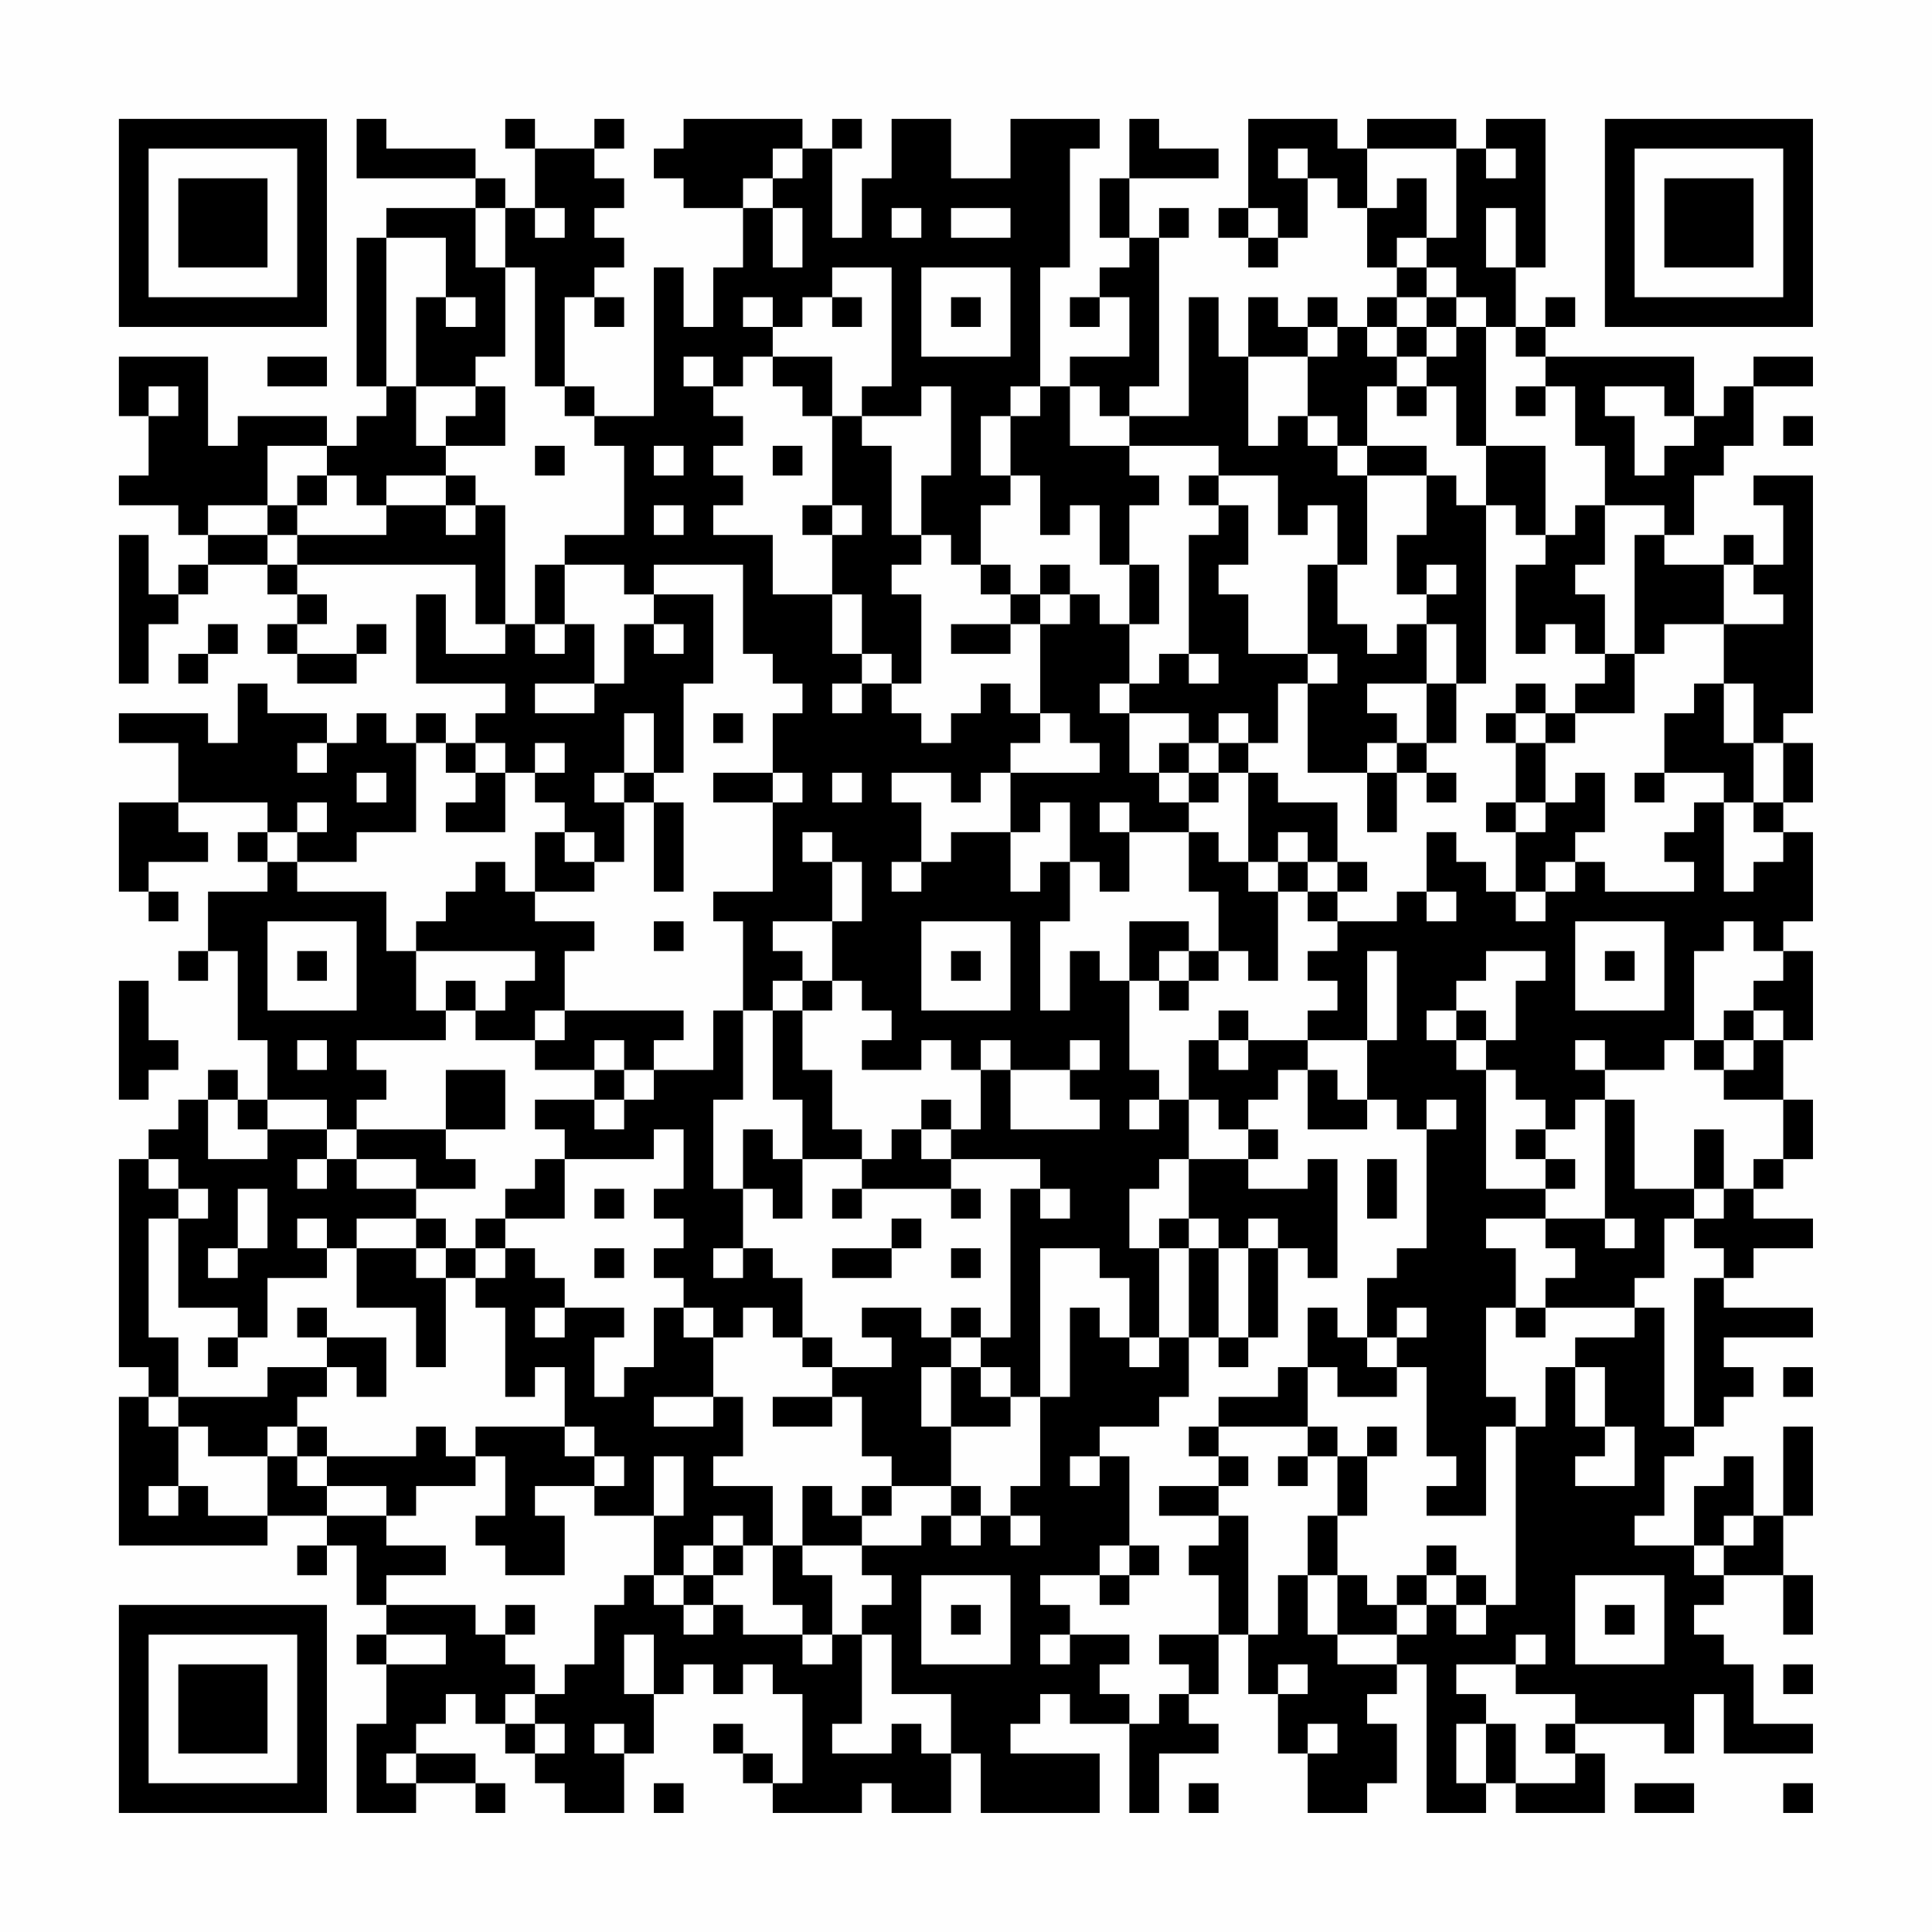 <?xml version="1.0" encoding="UTF-8"?>
<svg xmlns="http://www.w3.org/2000/svg" version="1.1" width="300" height="300" viewBox="0 0 300 300"><rect x="0" y="0" width="300" height="300" fill="#fefefe"/><g transform="scale(4.615)"><g transform="translate(4,4)"><path fill-rule="evenodd" d="M8 0L8 2L12 2L12 3L9 3L9 4L8 4L8 9L9 9L9 10L8 10L8 11L7 11L7 10L4 10L4 11L3 11L3 8L0 8L0 10L1 10L1 12L0 12L0 13L2 13L2 14L3 14L3 15L2 15L2 16L1 16L1 14L0 14L0 19L1 19L1 17L2 17L2 16L3 16L3 15L5 15L5 16L6 16L6 17L5 17L5 18L6 18L6 19L8 19L8 18L9 18L9 17L8 17L8 18L6 18L6 17L7 17L7 16L6 16L6 15L12 15L12 17L13 17L13 18L11 18L11 16L10 16L10 19L13 19L13 20L12 20L12 21L11 21L11 20L10 20L10 21L9 21L9 20L8 20L8 21L7 21L7 20L5 20L5 19L4 19L4 21L3 21L3 20L0 20L0 21L2 21L2 23L0 23L0 26L1 26L1 27L2 27L2 26L1 26L1 25L3 25L3 24L2 24L2 23L5 23L5 24L4 24L4 25L5 25L5 26L3 26L3 28L2 28L2 29L3 29L3 28L4 28L4 31L5 31L5 33L4 33L4 32L3 32L3 33L2 33L2 34L1 34L1 35L0 35L0 42L1 42L1 43L0 43L0 48L5 48L5 47L7 47L7 48L6 48L6 49L7 49L7 48L8 48L8 50L9 50L9 51L8 51L8 52L9 52L9 54L8 54L8 57L10 57L10 56L12 56L12 57L13 57L13 56L12 56L12 55L10 55L10 54L11 54L11 53L12 53L12 54L13 54L13 55L14 55L14 56L15 56L15 57L17 57L17 55L18 55L18 53L19 53L19 52L20 52L20 53L21 53L21 52L22 52L22 53L23 53L23 56L22 56L22 55L21 55L21 54L20 54L20 55L21 55L21 56L22 56L22 57L25 57L25 56L26 56L26 57L28 57L28 55L29 55L29 57L33 57L33 55L30 55L30 54L31 54L31 53L32 53L32 54L34 54L34 57L35 57L35 55L37 55L37 54L36 54L36 53L37 53L37 51L38 51L38 53L39 53L39 55L40 55L40 57L42 57L42 56L43 56L43 54L42 54L42 53L43 53L43 52L44 52L44 57L46 57L46 56L47 56L47 57L50 57L50 55L49 55L49 54L52 54L52 55L53 55L53 53L54 53L54 55L57 55L57 54L55 54L55 52L54 52L54 51L53 51L53 50L54 50L54 49L56 49L56 51L57 51L57 49L56 49L56 47L57 47L57 44L56 44L56 47L55 47L55 45L54 45L54 46L53 46L53 48L51 48L51 47L52 47L52 45L53 45L53 44L54 44L54 43L55 43L55 42L54 42L54 41L57 41L57 40L54 40L54 39L55 39L55 38L57 38L57 37L55 37L55 36L56 36L56 35L57 35L57 33L56 33L56 31L57 31L57 28L56 28L56 27L57 27L57 24L56 24L56 23L57 23L57 21L56 21L56 20L57 20L57 12L55 12L55 13L56 13L56 15L55 15L55 14L54 14L54 15L52 15L52 14L53 14L53 12L54 12L54 11L55 11L55 9L57 9L57 8L55 8L55 9L54 9L54 10L53 10L53 8L48 8L48 7L49 7L49 6L48 6L48 7L47 7L47 5L48 5L48 0L46 0L46 1L45 1L45 0L42 0L42 1L41 1L41 0L38 0L38 3L37 3L37 4L38 4L38 5L39 5L39 4L40 4L40 2L41 2L41 3L42 3L42 5L43 5L43 6L42 6L42 7L41 7L41 6L40 6L40 7L39 7L39 6L38 6L38 8L37 8L37 6L36 6L36 10L34 10L34 9L35 9L35 4L36 4L36 3L35 3L35 4L34 4L34 2L37 2L37 1L35 1L35 0L34 0L34 2L33 2L33 4L34 4L34 5L33 5L33 6L32 6L32 7L33 7L33 6L34 6L34 8L32 8L32 9L31 9L31 5L32 5L32 1L33 1L33 0L30 0L30 2L28 2L28 0L26 0L26 2L25 2L25 4L24 4L24 1L25 1L25 0L24 0L24 1L23 1L23 0L19 0L19 1L18 1L18 2L19 2L19 3L21 3L21 5L20 5L20 7L19 7L19 5L18 5L18 10L16 10L16 9L15 9L15 6L16 6L16 7L17 7L17 6L16 6L16 5L17 5L17 4L16 4L16 3L17 3L17 2L16 2L16 1L17 1L17 0L16 0L16 1L14 1L14 0L13 0L13 1L14 1L14 3L13 3L13 2L12 2L12 1L9 1L9 0ZM22 1L22 2L21 2L21 3L22 3L22 5L23 5L23 3L22 3L22 2L23 2L23 1ZM39 1L39 2L40 2L40 1ZM42 1L42 3L43 3L43 2L44 2L44 4L43 4L43 5L44 5L44 6L43 6L43 7L42 7L42 8L43 8L43 9L42 9L42 11L41 11L41 10L40 10L40 8L41 8L41 7L40 7L40 8L38 8L38 11L39 11L39 10L40 10L40 11L41 11L41 12L42 12L42 15L41 15L41 13L40 13L40 14L39 14L39 12L37 12L37 11L34 11L34 10L33 10L33 9L32 9L32 11L34 11L34 12L35 12L35 13L34 13L34 15L33 15L33 13L32 13L32 14L31 14L31 12L30 12L30 10L31 10L31 9L30 9L30 10L29 10L29 12L30 12L30 13L29 13L29 15L28 15L28 14L27 14L27 12L28 12L28 9L27 9L27 10L25 10L25 9L26 9L26 5L24 5L24 6L23 6L23 7L22 7L22 6L21 6L21 7L22 7L22 8L21 8L21 9L20 9L20 8L19 8L19 9L20 9L20 10L21 10L21 11L20 11L20 12L21 12L21 13L20 13L20 14L22 14L22 16L24 16L24 18L25 18L25 19L24 19L24 20L25 20L25 19L26 19L26 20L27 20L27 21L28 21L28 20L29 20L29 19L30 19L30 20L31 20L31 21L30 21L30 22L29 22L29 23L28 23L28 22L26 22L26 23L27 23L27 25L26 25L26 26L27 26L27 25L28 25L28 24L30 24L30 26L31 26L31 25L32 25L32 27L31 27L31 30L32 30L32 28L33 28L33 29L34 29L34 32L35 32L35 33L34 33L34 34L35 34L35 33L36 33L36 35L35 35L35 36L34 36L34 38L35 38L35 41L34 41L34 39L33 39L33 38L31 38L31 43L30 43L30 42L29 42L29 41L30 41L30 36L31 36L31 37L32 37L32 36L31 36L31 35L28 35L28 34L29 34L29 32L30 32L30 34L33 34L33 33L32 33L32 32L33 32L33 31L32 31L32 32L30 32L30 31L29 31L29 32L28 32L28 31L27 31L27 32L25 32L25 31L26 31L26 30L25 30L25 29L24 29L24 27L25 27L25 25L24 25L24 24L23 24L23 25L24 25L24 27L22 27L22 28L23 28L23 29L22 29L22 30L21 30L21 27L20 27L20 26L22 26L22 23L23 23L23 22L22 22L22 20L23 20L23 19L22 19L22 18L21 18L21 15L18 15L18 16L17 16L17 15L15 15L15 14L17 14L17 11L16 11L16 10L15 10L15 9L14 9L14 5L13 5L13 3L12 3L12 5L13 5L13 8L12 8L12 9L10 9L10 6L11 6L11 7L12 7L12 6L11 6L11 4L9 4L9 9L10 9L10 11L11 11L11 12L9 12L9 13L8 13L8 12L7 12L7 11L5 11L5 13L3 13L3 14L5 14L5 15L6 15L6 14L9 14L9 13L11 13L11 14L12 14L12 13L13 13L13 17L14 17L14 18L15 18L15 17L16 17L16 19L14 19L14 20L16 20L16 19L17 19L17 17L18 17L18 18L19 18L19 17L18 17L18 16L20 16L20 19L19 19L19 22L18 22L18 20L17 20L17 22L16 22L16 23L17 23L17 25L16 25L16 24L15 24L15 23L14 23L14 22L15 22L15 21L14 21L14 22L13 22L13 21L12 21L12 22L11 22L11 21L10 21L10 24L8 24L8 25L6 25L6 24L7 24L7 23L6 23L6 24L5 24L5 25L6 25L6 26L9 26L9 28L10 28L10 30L11 30L11 31L8 31L8 32L9 32L9 33L8 33L8 34L7 34L7 33L5 33L5 34L4 34L4 33L3 33L3 35L5 35L5 34L7 34L7 35L6 35L6 36L7 36L7 35L8 35L8 36L10 36L10 37L8 37L8 38L7 38L7 37L6 37L6 38L7 38L7 39L5 39L5 41L4 41L4 40L2 40L2 37L3 37L3 36L2 36L2 35L1 35L1 36L2 36L2 37L1 37L1 41L2 41L2 43L1 43L1 44L2 44L2 46L1 46L1 47L2 47L2 46L3 46L3 47L5 47L5 45L6 45L6 46L7 46L7 47L9 47L9 48L11 48L11 49L9 49L9 50L12 50L12 51L13 51L13 52L14 52L14 53L13 53L13 54L14 54L14 55L15 55L15 54L14 54L14 53L15 53L15 52L16 52L16 50L17 50L17 49L18 49L18 50L19 50L19 51L20 51L20 50L21 50L21 51L23 51L23 52L24 52L24 51L25 51L25 54L24 54L24 55L26 55L26 54L27 54L27 55L28 55L28 53L26 53L26 51L25 51L25 50L26 50L26 49L25 49L25 48L27 48L27 47L28 47L28 48L29 48L29 47L30 47L30 48L31 48L31 47L30 47L30 46L31 46L31 43L32 43L32 40L33 40L33 41L34 41L34 42L35 42L35 41L36 41L36 43L35 43L35 44L33 44L33 45L32 45L32 46L33 46L33 45L34 45L34 48L33 48L33 49L31 49L31 50L32 50L32 51L31 51L31 52L32 52L32 51L34 51L34 52L33 52L33 53L34 53L34 54L35 54L35 53L36 53L36 52L35 52L35 51L37 51L37 49L36 49L36 48L37 48L37 47L38 47L38 51L39 51L39 49L40 49L40 51L41 51L41 52L43 52L43 51L44 51L44 50L45 50L45 51L46 51L46 50L47 50L47 44L48 44L48 42L49 42L49 44L50 44L50 45L49 45L49 46L51 46L51 44L50 44L50 42L49 42L49 41L51 41L51 40L52 40L52 44L53 44L53 39L54 39L54 38L53 38L53 37L54 37L54 36L55 36L55 35L56 35L56 33L54 33L54 32L55 32L55 31L56 31L56 30L55 30L55 29L56 29L56 28L55 28L55 27L54 27L54 28L53 28L53 31L52 31L52 32L50 32L50 31L49 31L49 32L50 32L50 33L49 33L49 34L48 34L48 33L47 33L47 32L46 32L46 31L47 31L47 29L48 29L48 28L46 28L46 29L45 29L45 30L44 30L44 31L45 31L45 32L46 32L46 36L48 36L48 37L46 37L46 38L47 38L47 40L46 40L46 43L47 43L47 44L46 44L46 47L44 47L44 46L45 46L45 45L44 45L44 42L43 42L43 41L44 41L44 40L43 40L43 41L42 41L42 39L43 39L43 38L44 38L44 34L45 34L45 33L44 33L44 34L43 34L43 33L42 33L42 31L43 31L43 28L42 28L42 31L40 31L40 30L41 30L41 29L40 29L40 28L41 28L41 27L43 27L43 26L44 26L44 27L45 27L45 26L44 26L44 24L45 24L45 25L46 25L46 26L47 26L47 27L48 27L48 26L49 26L49 25L50 25L50 26L53 26L53 25L52 25L52 24L53 24L53 23L54 23L54 26L55 26L55 25L56 25L56 24L55 24L55 23L56 23L56 21L55 21L55 19L54 19L54 17L56 17L56 16L55 16L55 15L54 15L54 17L52 17L52 18L51 18L51 14L52 14L52 13L50 13L50 11L49 11L49 9L48 9L48 8L47 8L47 7L46 7L46 6L45 6L45 5L44 5L44 4L45 4L45 1ZM46 1L46 2L47 2L47 1ZM14 3L14 4L15 4L15 3ZM26 3L26 4L27 4L27 3ZM28 3L28 4L30 4L30 3ZM38 3L38 4L39 4L39 3ZM46 3L46 5L47 5L47 3ZM27 5L27 8L30 8L30 5ZM24 6L24 7L25 7L25 6ZM28 6L28 7L29 7L29 6ZM44 6L44 7L43 7L43 8L44 8L44 9L43 9L43 10L44 10L44 9L45 9L45 11L46 11L46 13L45 13L45 12L44 12L44 11L42 11L42 12L44 12L44 14L43 14L43 16L44 16L44 17L43 17L43 18L42 18L42 17L41 17L41 15L40 15L40 18L38 18L38 16L37 16L37 15L38 15L38 13L37 13L37 12L36 12L36 13L37 13L37 14L36 14L36 18L35 18L35 19L34 19L34 17L35 17L35 15L34 15L34 17L33 17L33 16L32 16L32 15L31 15L31 16L30 16L30 15L29 15L29 16L30 16L30 17L28 17L28 18L30 18L30 17L31 17L31 20L32 20L32 21L33 21L33 22L30 22L30 24L31 24L31 23L32 23L32 25L33 25L33 26L34 26L34 24L36 24L36 26L37 26L37 28L36 28L36 27L34 27L34 29L35 29L35 30L36 30L36 29L37 29L37 28L38 28L38 29L39 29L39 26L40 26L40 27L41 27L41 26L42 26L42 25L41 25L41 23L39 23L39 22L38 22L38 21L39 21L39 19L40 19L40 22L42 22L42 24L43 24L43 22L44 22L44 23L45 23L45 22L44 22L44 21L45 21L45 19L46 19L46 13L47 13L47 14L48 14L48 15L47 15L47 18L48 18L48 17L49 17L49 18L50 18L50 19L49 19L49 20L48 20L48 19L47 19L47 20L46 20L46 21L47 21L47 23L46 23L46 24L47 24L47 26L48 26L48 25L49 25L49 24L50 24L50 22L49 22L49 23L48 23L48 21L49 21L49 20L51 20L51 18L50 18L50 16L49 16L49 15L50 15L50 13L49 13L49 14L48 14L48 11L46 11L46 7L45 7L45 6ZM44 7L44 8L45 8L45 7ZM5 8L5 9L7 9L7 8ZM22 8L22 9L23 9L23 10L24 10L24 13L23 13L23 14L24 14L24 16L25 16L25 18L26 18L26 19L27 19L27 16L26 16L26 15L27 15L27 14L26 14L26 11L25 11L25 10L24 10L24 8ZM1 9L1 10L2 10L2 9ZM12 9L12 10L11 10L11 11L13 11L13 9ZM47 9L47 10L48 10L48 9ZM50 9L50 10L51 10L51 12L52 12L52 11L53 11L53 10L52 10L52 9ZM56 10L56 11L57 11L57 10ZM14 11L14 12L15 12L15 11ZM18 11L18 12L19 12L19 11ZM22 11L22 12L23 12L23 11ZM6 12L6 13L5 13L5 14L6 14L6 13L7 13L7 12ZM11 12L11 13L12 13L12 12ZM18 13L18 14L19 14L19 13ZM24 13L24 14L25 14L25 13ZM14 15L14 17L15 17L15 15ZM44 15L44 16L45 16L45 15ZM31 16L31 17L32 17L32 16ZM3 17L3 18L2 18L2 19L3 19L3 18L4 18L4 17ZM44 17L44 19L42 19L42 20L43 20L43 21L42 21L42 22L43 22L43 21L44 21L44 19L45 19L45 17ZM36 18L36 19L37 19L37 18ZM40 18L40 19L41 19L41 18ZM33 19L33 20L34 20L34 22L35 22L35 23L36 23L36 24L37 24L37 25L38 25L38 26L39 26L39 25L40 25L40 26L41 26L41 25L40 25L40 24L39 24L39 25L38 25L38 22L37 22L37 21L38 21L38 20L37 20L37 21L36 21L36 20L34 20L34 19ZM53 19L53 20L52 20L52 22L51 22L51 23L52 23L52 22L54 22L54 23L55 23L55 21L54 21L54 19ZM20 20L20 21L21 21L21 20ZM47 20L47 21L48 21L48 20ZM6 21L6 22L7 22L7 21ZM35 21L35 22L36 22L36 23L37 23L37 22L36 22L36 21ZM8 22L8 23L9 23L9 22ZM12 22L12 23L11 23L11 24L13 24L13 22ZM17 22L17 23L18 23L18 26L19 26L19 23L18 23L18 22ZM20 22L20 23L22 23L22 22ZM24 22L24 23L25 23L25 22ZM33 23L33 24L34 24L34 23ZM47 23L47 24L48 24L48 23ZM14 24L14 26L13 26L13 25L12 25L12 26L11 26L11 27L10 27L10 28L14 28L14 29L13 29L13 30L12 30L12 29L11 29L11 30L12 30L12 31L14 31L14 32L16 32L16 33L14 33L14 34L15 34L15 35L14 35L14 36L13 36L13 37L12 37L12 38L11 38L11 37L10 37L10 38L8 38L8 40L10 40L10 42L11 42L11 39L12 39L12 40L13 40L13 43L14 43L14 42L15 42L15 44L12 44L12 45L11 45L11 44L10 44L10 45L7 45L7 44L6 44L6 43L7 43L7 42L8 42L8 43L9 43L9 41L7 41L7 40L6 40L6 41L7 41L7 42L5 42L5 43L2 43L2 44L3 44L3 45L5 45L5 44L6 44L6 45L7 45L7 46L9 46L9 47L10 47L10 46L12 46L12 45L13 45L13 47L12 47L12 48L13 48L13 49L15 49L15 47L14 47L14 46L16 46L16 47L18 47L18 49L19 49L19 50L20 50L20 49L21 49L21 48L22 48L22 50L23 50L23 51L24 51L24 49L23 49L23 48L25 48L25 47L26 47L26 46L28 46L28 47L29 47L29 46L28 46L28 44L30 44L30 43L29 43L29 42L28 42L28 41L29 41L29 40L28 40L28 41L27 41L27 40L25 40L25 41L26 41L26 42L24 42L24 41L23 41L23 39L22 39L22 38L21 38L21 36L22 36L22 37L23 37L23 35L25 35L25 36L24 36L24 37L25 37L25 36L28 36L28 37L29 37L29 36L28 36L28 35L27 35L27 34L28 34L28 33L27 33L27 34L26 34L26 35L25 35L25 34L24 34L24 32L23 32L23 30L24 30L24 29L23 29L23 30L22 30L22 33L23 33L23 35L22 35L22 34L21 34L21 36L20 36L20 33L21 33L21 30L20 30L20 32L18 32L18 31L19 31L19 30L15 30L15 28L16 28L16 27L14 27L14 26L16 26L16 25L15 25L15 24ZM5 27L5 30L8 30L8 27ZM18 27L18 28L19 28L19 27ZM27 27L27 30L30 30L30 27ZM49 27L49 30L52 30L52 27ZM6 28L6 29L7 29L7 28ZM28 28L28 29L29 29L29 28ZM35 28L35 29L36 29L36 28ZM50 28L50 29L51 29L51 28ZM0 29L0 33L1 33L1 32L2 32L2 31L1 31L1 29ZM14 30L14 31L15 31L15 30ZM37 30L37 31L36 31L36 33L37 33L37 34L38 34L38 35L36 35L36 37L35 37L35 38L36 38L36 41L37 41L37 42L38 42L38 41L39 41L39 38L40 38L40 39L41 39L41 35L40 35L40 36L38 36L38 35L39 35L39 34L38 34L38 33L39 33L39 32L40 32L40 34L42 34L42 33L41 33L41 32L40 32L40 31L38 31L38 30ZM45 30L45 31L46 31L46 30ZM54 30L54 31L53 31L53 32L54 32L54 31L55 31L55 30ZM6 31L6 32L7 32L7 31ZM16 31L16 32L17 32L17 33L16 33L16 34L17 34L17 33L18 33L18 32L17 32L17 31ZM37 31L37 32L38 32L38 31ZM11 32L11 34L8 34L8 35L10 35L10 36L12 36L12 35L11 35L11 34L13 34L13 32ZM50 33L50 37L48 37L48 38L49 38L49 39L48 39L48 40L47 40L47 41L48 41L48 40L51 40L51 39L52 39L52 37L53 37L53 36L54 36L54 34L53 34L53 36L51 36L51 33ZM18 34L18 35L15 35L15 37L13 37L13 38L12 38L12 39L13 39L13 38L14 38L14 39L15 39L15 40L14 40L14 41L15 41L15 40L17 40L17 41L16 41L16 43L17 43L17 42L18 42L18 40L19 40L19 41L20 41L20 43L18 43L18 44L20 44L20 43L21 43L21 45L20 45L20 46L22 46L22 48L23 48L23 46L24 46L24 47L25 47L25 46L26 46L26 45L25 45L25 43L24 43L24 42L23 42L23 41L22 41L22 40L21 40L21 41L20 41L20 40L19 40L19 39L18 39L18 38L19 38L19 37L18 37L18 36L19 36L19 34ZM47 34L47 35L48 35L48 36L49 36L49 35L48 35L48 34ZM42 35L42 37L43 37L43 35ZM4 36L4 38L3 38L3 39L4 39L4 38L5 38L5 36ZM16 36L16 37L17 37L17 36ZM26 37L26 38L24 38L24 39L26 39L26 38L27 38L27 37ZM36 37L36 38L37 38L37 41L38 41L38 38L39 38L39 37L38 37L38 38L37 38L37 37ZM50 37L50 38L51 38L51 37ZM10 38L10 39L11 39L11 38ZM16 38L16 39L17 39L17 38ZM20 38L20 39L21 39L21 38ZM28 38L28 39L29 39L29 38ZM40 40L40 42L39 42L39 43L37 43L37 44L36 44L36 45L37 45L37 46L35 46L35 47L37 47L37 46L38 46L38 45L37 45L37 44L40 44L40 45L39 45L39 46L40 46L40 45L41 45L41 47L40 47L40 49L41 49L41 51L43 51L43 50L44 50L44 49L45 49L45 50L46 50L46 49L45 49L45 48L44 48L44 49L43 49L43 50L42 50L42 49L41 49L41 47L42 47L42 45L43 45L43 44L42 44L42 45L41 45L41 44L40 44L40 42L41 42L41 43L43 43L43 42L42 42L42 41L41 41L41 40ZM3 41L3 42L4 42L4 41ZM27 42L27 44L28 44L28 42ZM56 42L56 43L57 43L57 42ZM22 43L22 44L24 44L24 43ZM15 44L15 45L16 45L16 46L17 46L17 45L16 45L16 44ZM18 45L18 47L19 47L19 45ZM20 47L20 48L19 48L19 49L20 49L20 48L21 48L21 47ZM54 47L54 48L53 48L53 49L54 49L54 48L55 48L55 47ZM34 48L34 49L33 49L33 50L34 50L34 49L35 49L35 48ZM27 49L27 52L30 52L30 49ZM49 49L49 52L52 52L52 49ZM13 50L13 51L14 51L14 50ZM28 50L28 51L29 51L29 50ZM50 50L50 51L51 51L51 50ZM9 51L9 52L11 52L11 51ZM17 51L17 53L18 53L18 51ZM47 51L47 52L45 52L45 53L46 53L46 54L45 54L45 56L46 56L46 54L47 54L47 56L49 56L49 55L48 55L48 54L49 54L49 53L47 53L47 52L48 52L48 51ZM39 52L39 53L40 53L40 52ZM56 52L56 53L57 53L57 52ZM16 54L16 55L17 55L17 54ZM40 54L40 55L41 55L41 54ZM9 55L9 56L10 56L10 55ZM18 56L18 57L19 57L19 56ZM36 56L36 57L37 57L37 56ZM51 56L51 57L53 57L53 56ZM56 56L56 57L57 57L57 56ZM0 0L0 7L7 7L7 0ZM1 1L1 6L6 6L6 1ZM2 2L2 5L5 5L5 2ZM50 0L50 7L57 7L57 0ZM51 1L51 6L56 6L56 1ZM52 2L52 5L55 5L55 2ZM0 50L0 57L7 57L7 50ZM1 51L1 56L6 56L6 51ZM2 52L2 55L5 55L5 52Z" fill="#000000"/></g></g></svg>
